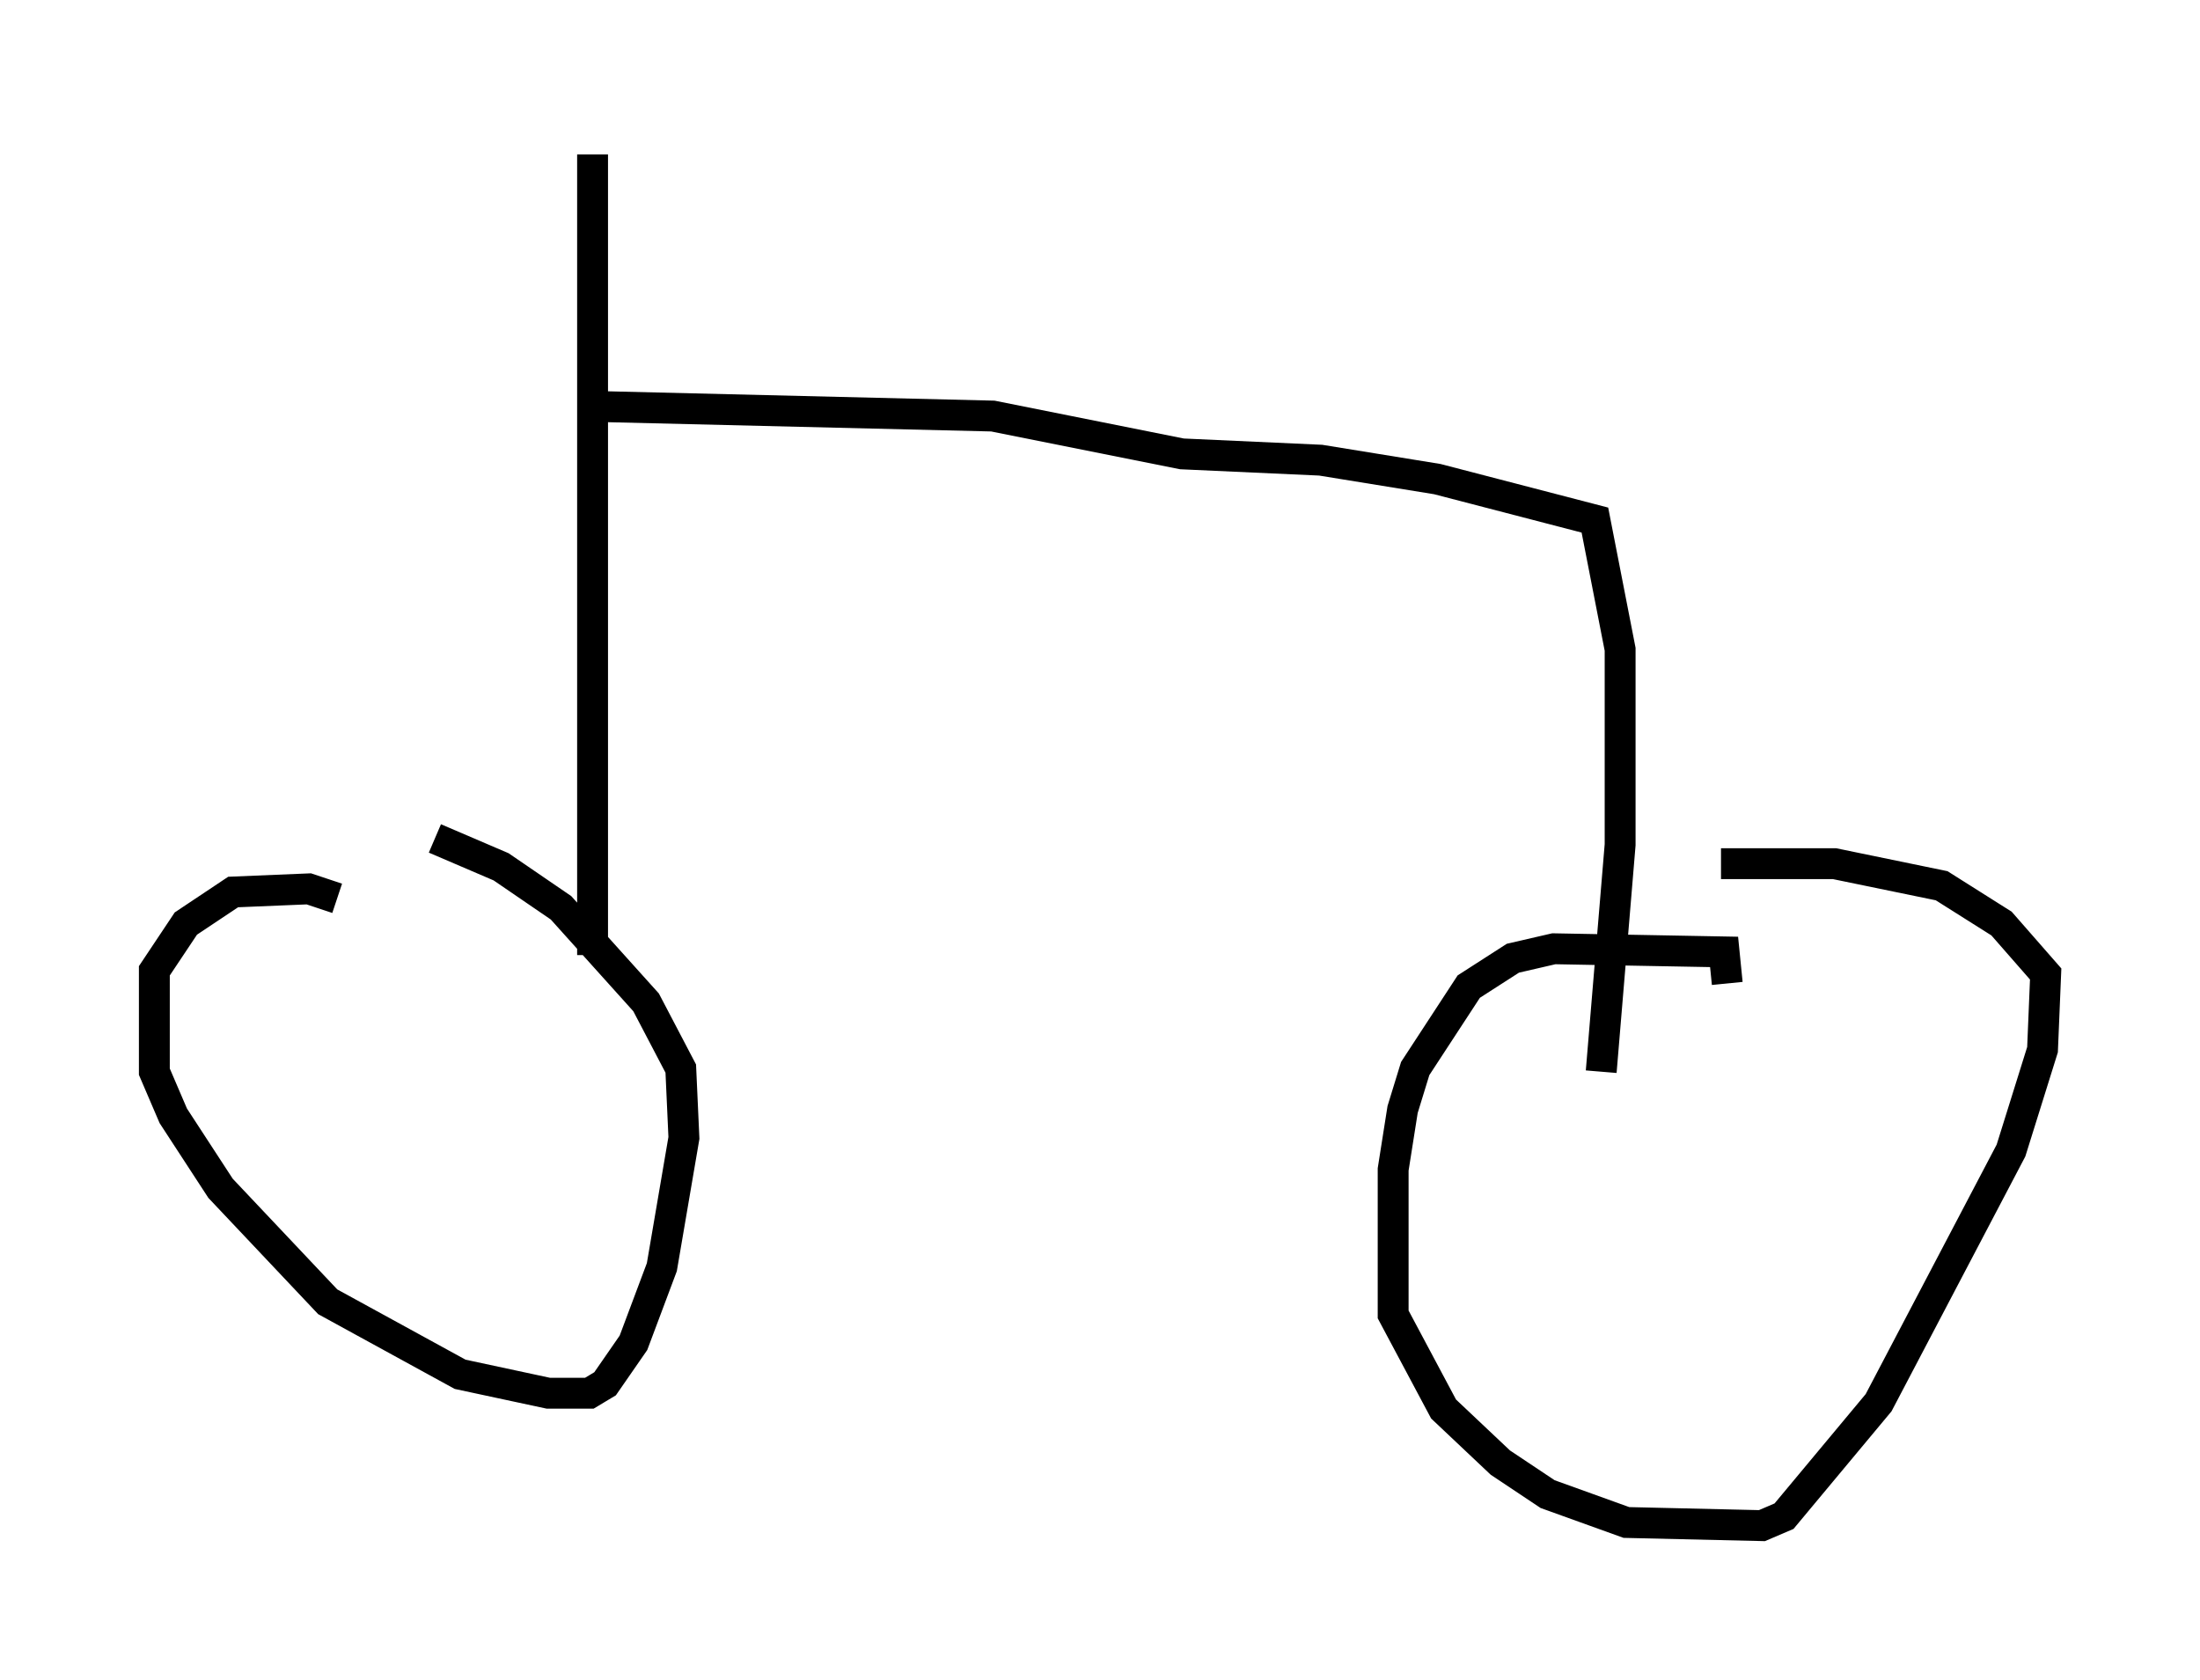 <?xml version="1.0" encoding="utf-8" ?>
<svg baseProfile="full" height="54.407" version="1.1" width="71.251" xmlns="http://www.w3.org/2000/svg" xmlns:ev="http://www.w3.org/2001/xml-events" xmlns:xlink="http://www.w3.org/1999/xlink"><defs /><rect fill="white" height="54.407" width="71.251" x="0" y="0" /><path d="M11.635, 30.317 m-0.715, -1.225 l-0.919, -0.306 -2.45, 0.102 l-1.531, 1.021 -1.021, 1.531 l0.0, 3.267 0.613, 1.429 l1.531, 2.348 3.471, 3.675 l4.288, 2.348 2.858, 0.613 l1.327, 0.0 0.51, -0.306 l0.919, -1.327 0.919, -2.45 l0.715, -4.185 -0.102, -2.246 l-1.123, -2.144 -2.756, -3.063 l-1.94, -1.327 -2.144, -0.919 m41.855, 4.696 l-0.102, -1.021 -5.513, -0.102 l-1.327, 0.306 -1.429, 0.919 l-1.735, 2.654 -0.408, 1.327 l-0.306, 1.94 0.0, 4.696 l1.633, 3.063 1.838, 1.735 l1.531, 1.021 2.552, 0.919 l4.39, 0.102 0.715, -0.306 l3.063, -3.675 4.288, -8.167 l1.021, -3.267 0.102, -2.45 l-1.429, -1.633 -1.94, -1.225 l-3.471, -0.715 -3.675, 0.0 m-36.546, 2.96 l0.0, -25.929 m0.306, 8.167 l12.658, 0.306 6.125, 1.225 l4.492, 0.204 3.777, 0.613 l5.104, 1.327 0.817, 4.185 l0.0, 6.329 -0.613, 7.35 " fill="none" stroke="black" stroke-width="1" /></svg>
